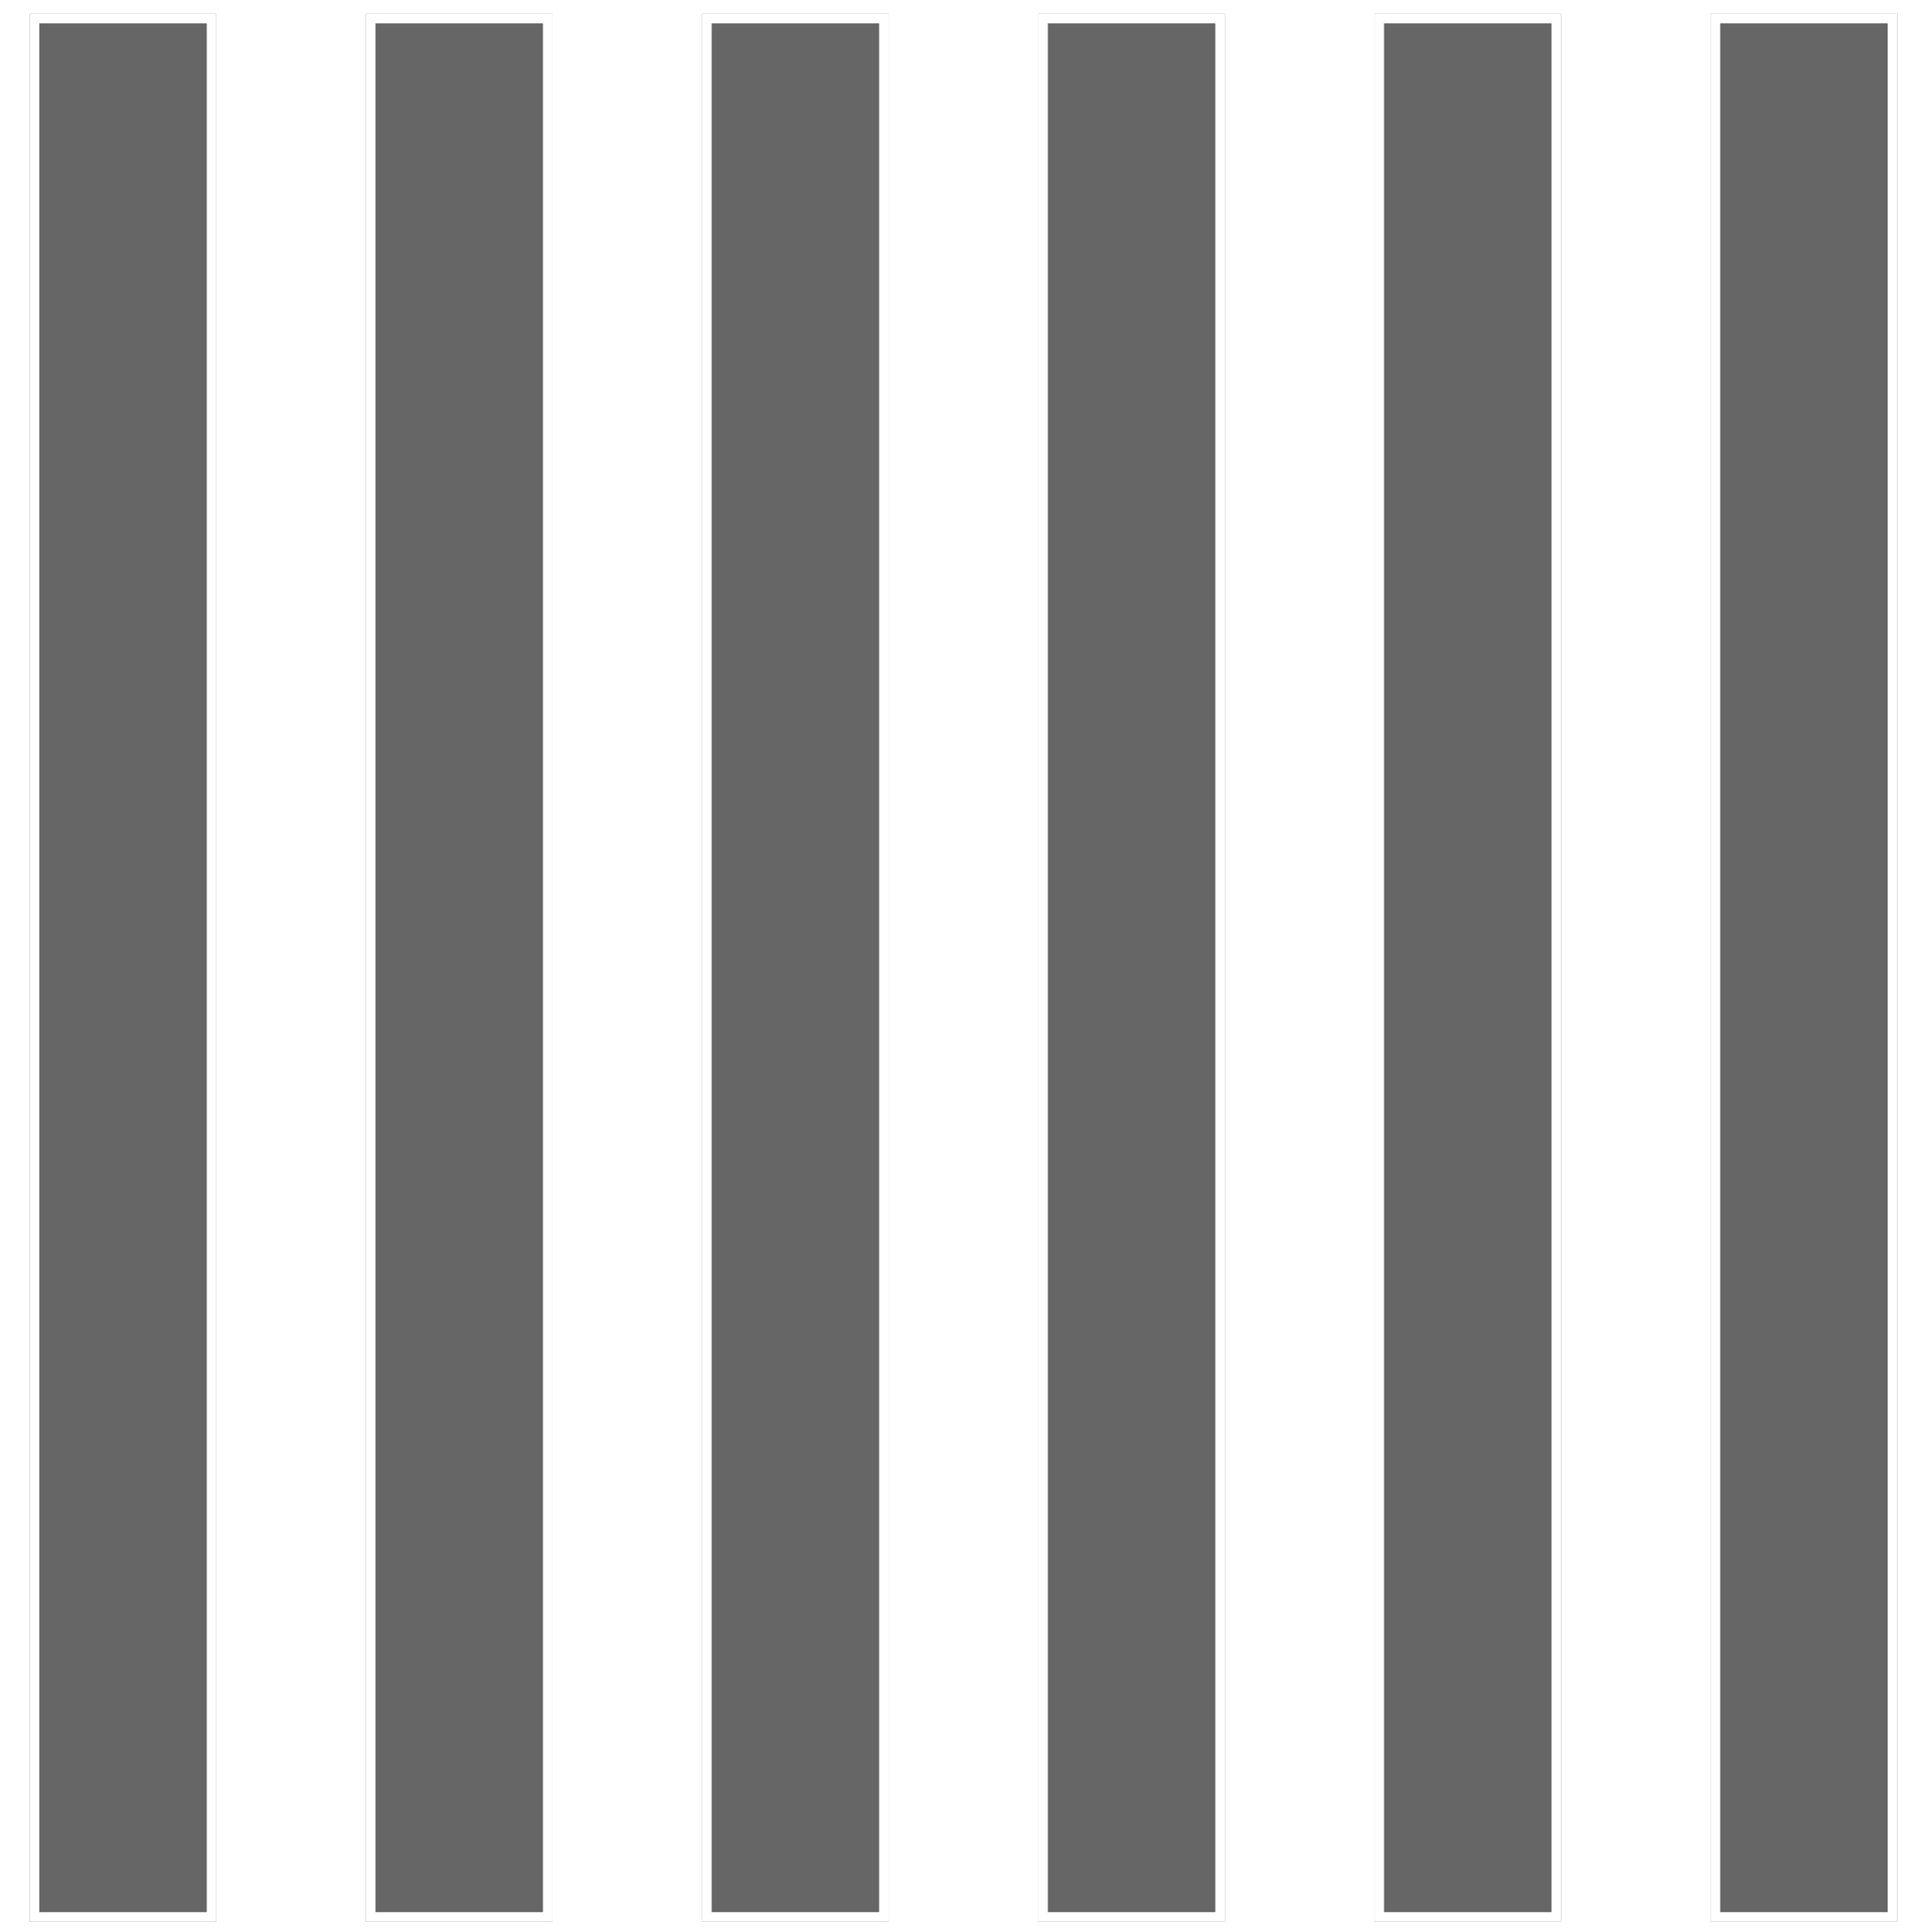 <?xml version="1.0" encoding="UTF-8"?>
<svg width="400px" height="401px" viewBox="0 0 400 401" version="1.1" xmlns="http://www.w3.org/2000/svg" xmlns:xlink="http://www.w3.org/1999/xlink">
    <!-- Generator: Sketch 54.1 (76490) - https://sketchapp.com -->
    <title>Shape_ZebraCrossing_2</title>
    <desc>Created with Sketch.</desc>
    <defs>
        <path d="M2,6 L398,6 L398,44.768 L2,44.768 L2,6 Z M2,75.783 L398,75.783 L398,114.551 L2,114.551 L2,75.783 Z M2,145.565 L398,145.565 L398,184.333 L2,184.333 L2,145.565 Z M2,215.348 L398,215.348 L398,254.116 L2,254.116 L2,215.348 Z M2,285.13 L398,285.13 L398,323.898 L2,323.898 L2,285.13 Z M2,354.913 L398,354.913 L398,393.681 L2,393.681 L2,354.913 Z" id="path-1"></path>
        <filter x="-0.8%" y="-0.8%" width="101.5%" height="101.5%" filterUnits="objectBoundingBox" id="filter-2">
            <feOffset dx="0" dy="0" in="SourceAlpha" result="shadowOffsetOuter1"></feOffset>
            <feMorphology radius="2" operator="erode" in="SourceAlpha" result="shadowInner"></feMorphology>
            <feOffset dx="0" dy="0" in="shadowInner" result="shadowInner"></feOffset>
            <feComposite in="shadowOffsetOuter1" in2="shadowInner" operator="out" result="shadowOffsetOuter1"></feComposite>
            <feGaussianBlur stdDeviation="1" in="shadowOffsetOuter1" result="shadowBlurOuter1"></feGaussianBlur>
            <feColorMatrix values="0 0 0 0 0   0 0 0 0 0   0 0 0 0 0  0 0 0 0.4 0" type="matrix" in="shadowBlurOuter1"></feColorMatrix>
        </filter>
    </defs>
    <g id="Home" stroke="none" stroke-width="1" fill="none" fill-rule="evenodd">
        <g id="Artboard" transform="translate(-982, -4163)">
            <g id="Shape_ZebraCrossing_2" transform="translate(982, 4164)">
                <rect id="矩形复制-19" fill-opacity="0.01" fill="#FFFFFF" x="0" y="0" width="400" height="400"></rect>
                <g id="Shape_ZebraCrossing_2_Fill" opacity="0.6" transform="translate(200, 199.84) rotate(90) translate(-200, -199.84) ">
                    <use fill="black" fill-opacity="1" filter="url(#filter-2)" xlink:href="#path-1"></use>
                    <path stroke="#FFFFFF" stroke-width="2" d="M3,7 L3,43.768 L397,43.768 L397,7 L3,7 Z M3,76.783 L3,113.551 L397,113.551 L397,76.783 L3,76.783 Z M3,146.565 L3,183.333 L397,183.333 L397,146.565 L3,146.565 Z M3,216.348 L3,253.116 L397,253.116 L397,216.348 L3,216.348 Z M3,286.13 L3,322.898 L397,322.898 L397,286.13 L3,286.13 Z M3,355.913 L3,392.681 L397,392.681 L397,355.913 L3,355.913 Z" stroke-linejoin="square"></path>
                </g>
            </g>
        </g>
    </g>
</svg>